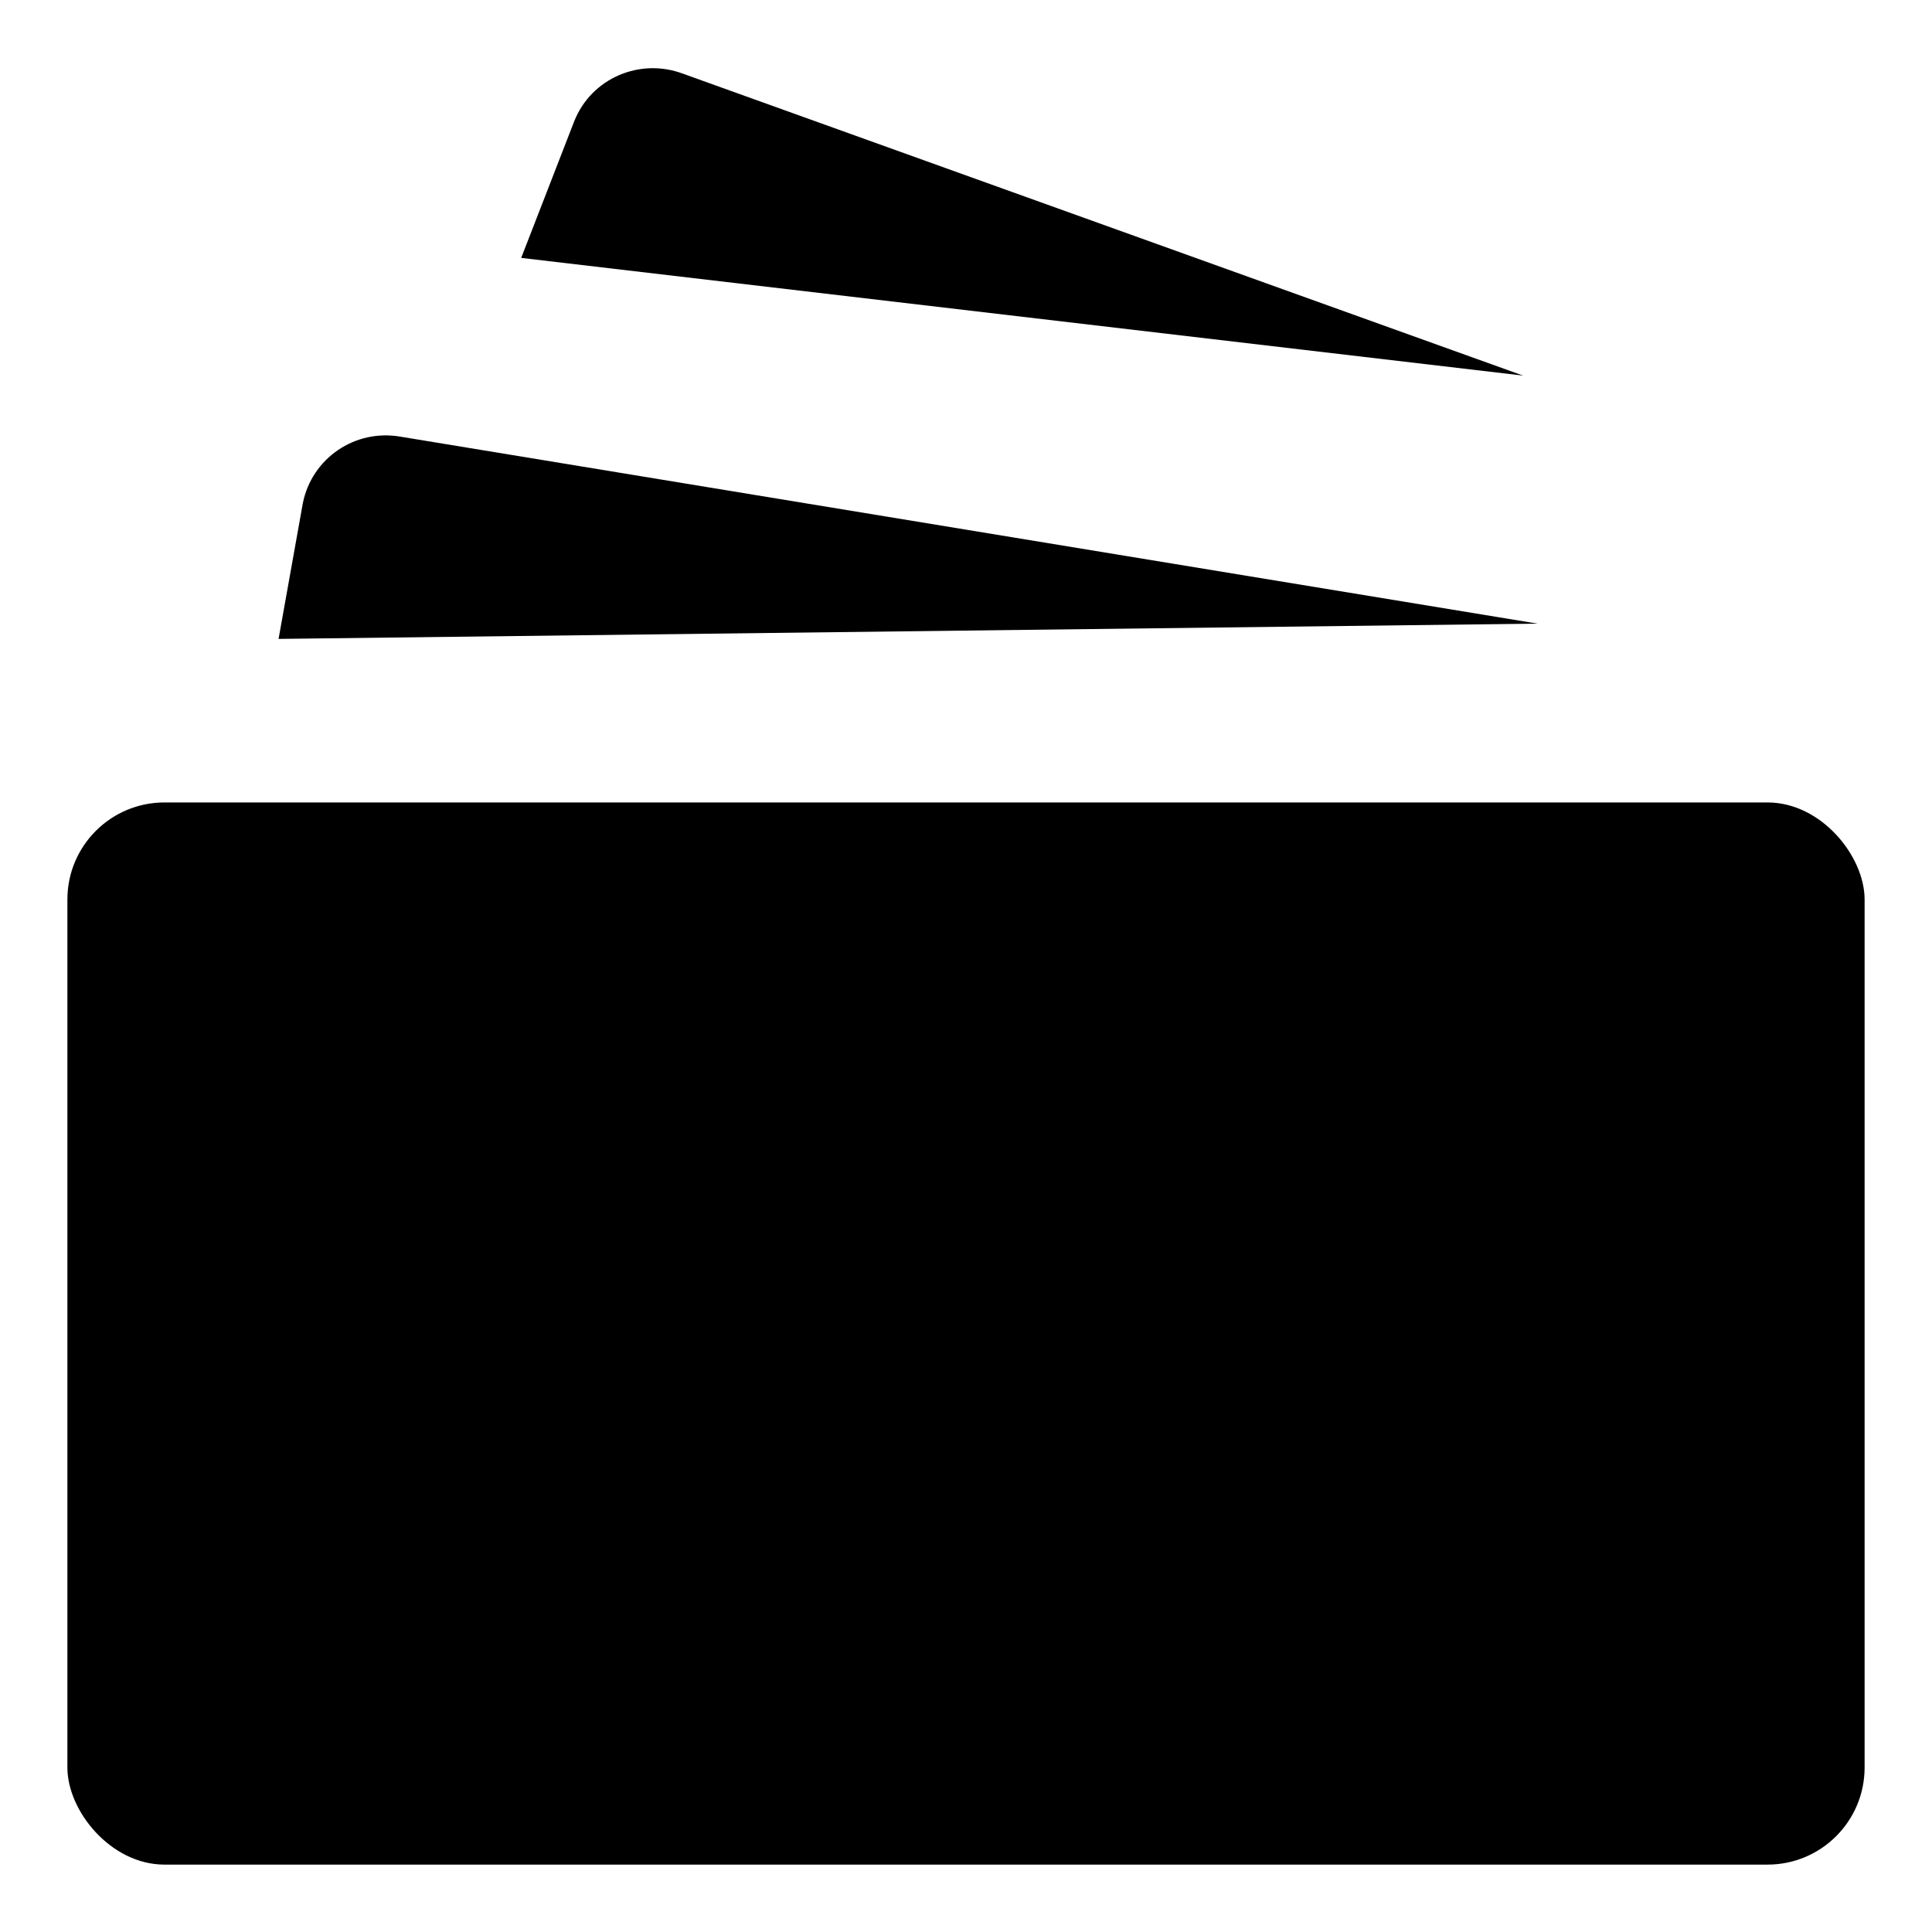 <svg viewBox="0 0 21.5 21.5">
<rect id="Rectangle_276" class="icon" x=".75" y="8.93" width="20" height="11.82" rx="1.08" ry="1.08"/>
<path id="Path_91" class="icon" d="M3.1,7.11l.27-1.51c.1-.5,.58-.83,1.09-.74l12.65,2.08"/>
<path id="Path_92" class="icon" d="M5.8,2.87l.59-1.52c.19-.48,.73-.71,1.21-.53l9.35,3.36"/>
<path id="Path_129676" class="cls-1" d="M10.64,11.21l2.35,2.27-2.35,2.27-2.35-2.27,2.35-2.27Z"/>
<line id="Line_57" class="icon" x1="5.46" y1="18.02" x2="16.29" y2="18.02"/>
</svg>